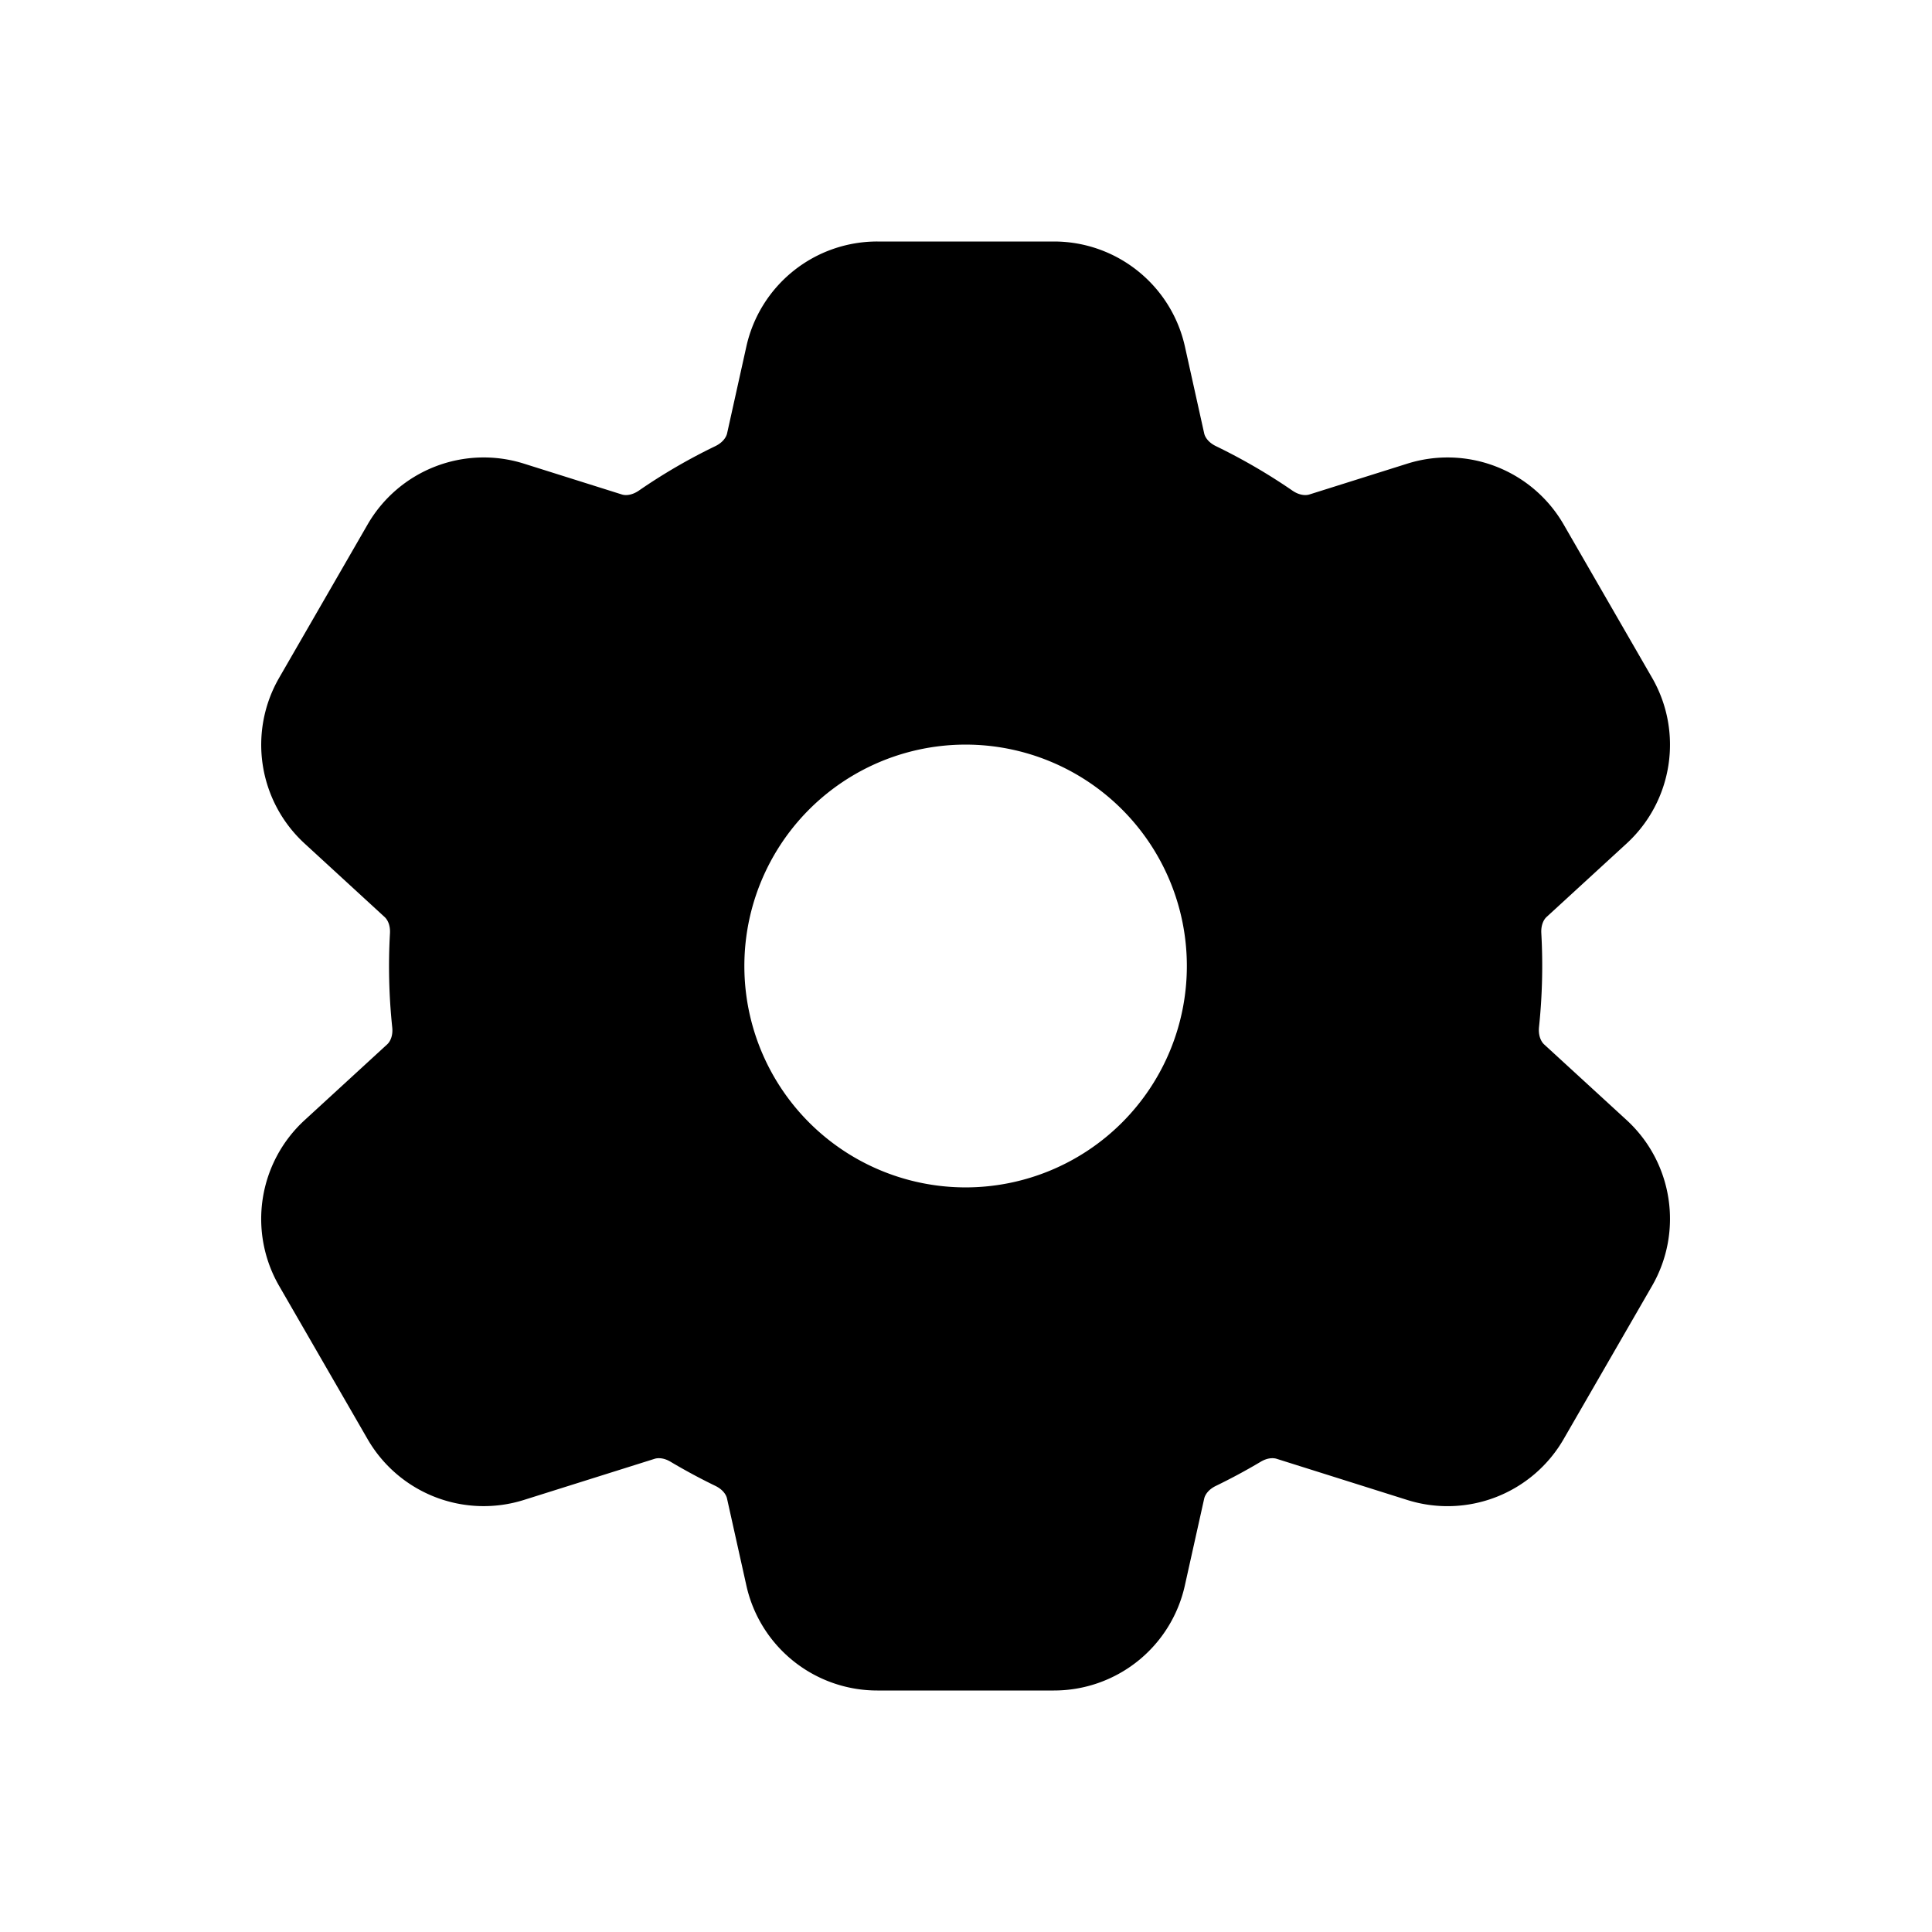 <svg xmlns="http://www.w3.org/2000/svg" width="32" height="32" fill="none" class="persona-icon" viewBox="0 0 32 32"><path fill="currentColor" fill-rule="evenodd" d="M12.362 5.74A2.22 2.22 0 0 1 14.532 4h2.924c1.042 0 1.944.724 2.17 1.74l.319 1.438c.013.06.067.15.196.212q.663.322 1.264.735c.118.082.224.084.283.065l1.62-.51A2.22 2.22 0 0 1 25.9 8.689l1.463 2.536c.52.901.345 2.043-.422 2.747l-1.326 1.217c-.044.04-.094.13-.086.269a9.7 9.7 0 0 1-.038 1.552c-.015.148.037.244.083.287l1.367 1.254c.767.704.942 1.846.422 2.748L25.9 23.834a2.22 2.22 0 0 1-2.592 1.01l-2.164-.682c-.055-.017-.151-.018-.264.05a10 10 0 0 1-.739.398c-.13.062-.183.153-.196.212l-.32 1.438A2.22 2.22 0 0 1 17.456 28h-2.924a2.22 2.22 0 0 1-2.17-1.74l-.32-1.438c-.012-.06-.066-.15-.195-.212a10 10 0 0 1-.739-.398c-.113-.068-.21-.067-.264-.05l-2.164.681a2.22 2.22 0 0 1-2.593-1.009L4.624 21.3a2.22 2.22 0 0 1 .423-2.748l1.366-1.254c.047-.043.1-.14.083-.287a9.7 9.7 0 0 1-.037-1.552c.008-.14-.043-.228-.087-.269l-1.325-1.217a2.22 2.22 0 0 1-.423-2.747l1.463-2.536A2.22 2.22 0 0 1 8.68 7.68l1.62.51c.058.019.164.017.283-.065a9.5 9.5 0 0 1 1.264-.735c.129-.062.183-.153.196-.212zm3.632 13.927A3.666 3.666 0 0 0 19.658 16a3.666 3.666 0 0 0-3.664-3.667A3.666 3.666 0 0 0 12.329 16a3.666 3.666 0 0 0 3.665 3.667" clip-rule="evenodd"/></svg>